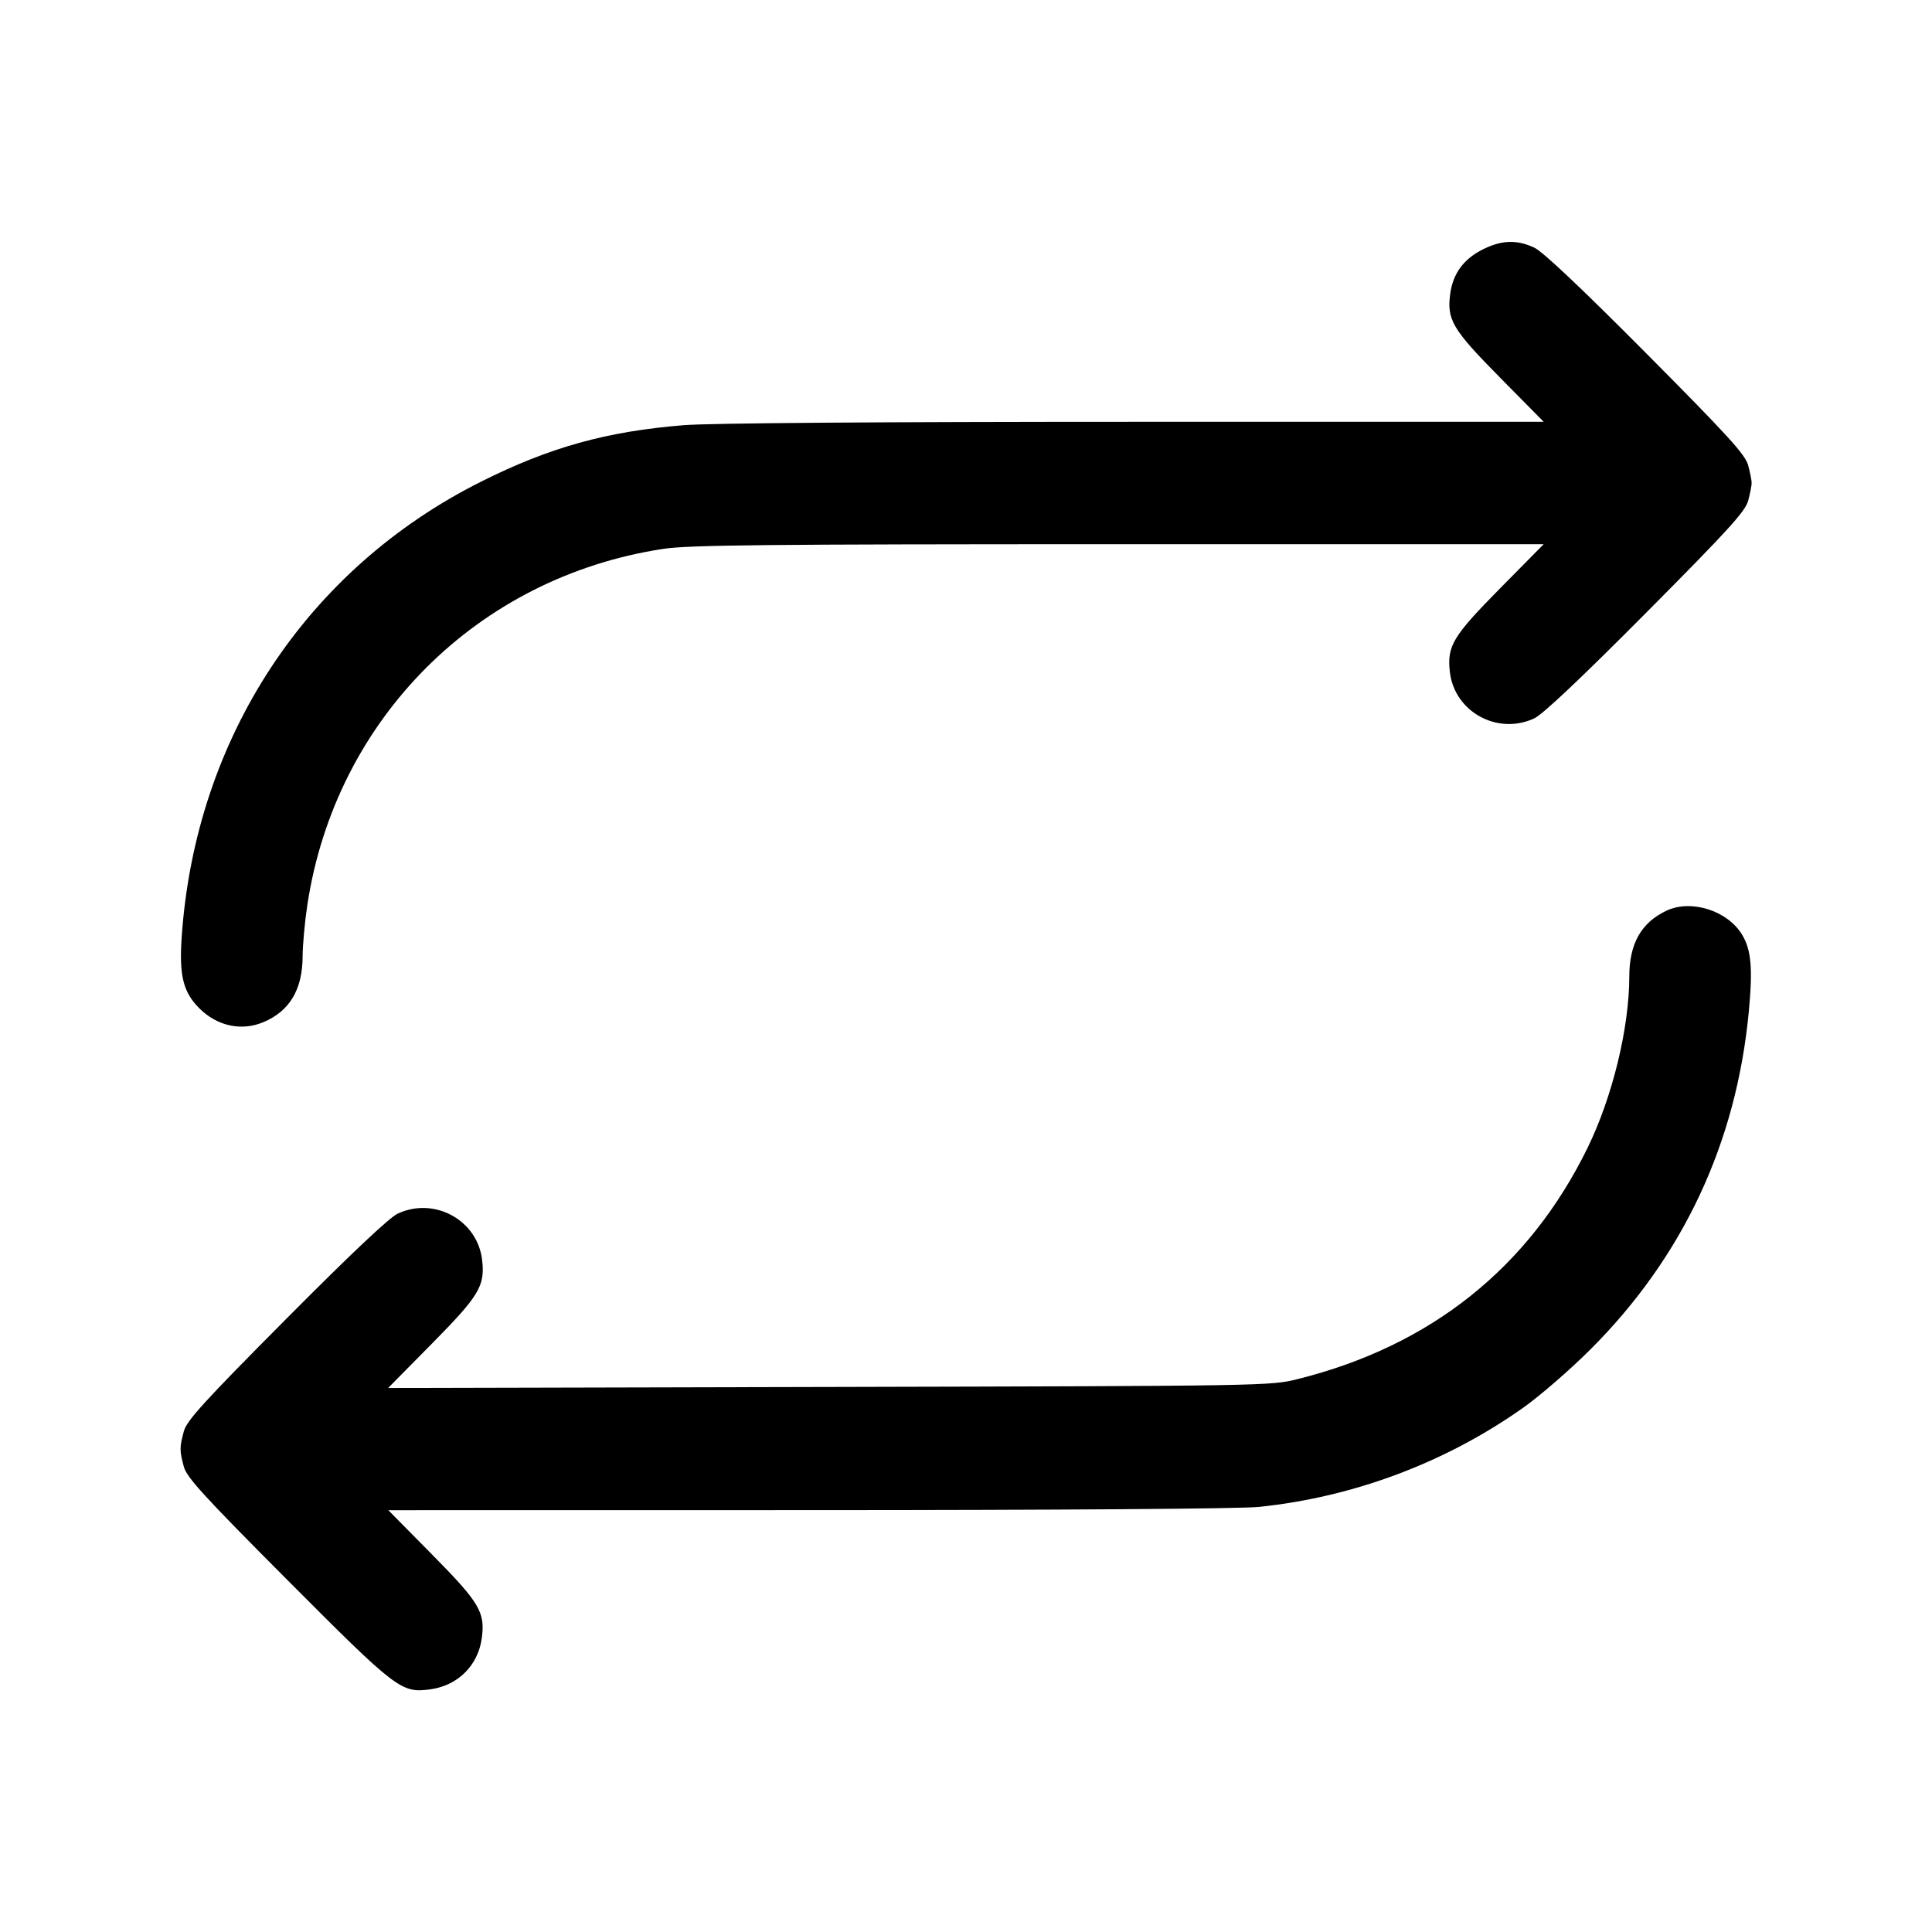 <svg fill="currentColor" viewBox="0 0 256 256" xmlns="http://www.w3.org/2000/svg"><path d="M196.457 33.059 C 193.940 34.323,192.531 36.242,192.166 38.901 C 191.691 42.370,192.430 43.618,198.756 50.027 L 204.547 55.893 150.336 55.893 C 116.571 55.893,94.049 56.061,90.622 56.338 C 80.381 57.165,72.876 59.251,63.787 63.800 C 40.613 75.396,25.880 97.790,24.075 124.160 C 23.726 129.254,24.270 131.464,26.397 133.591 C 28.769 135.963,31.975 136.664,34.888 135.446 C 38.374 133.990,40.081 131.132,40.100 126.720 C 40.106 125.195,40.389 122.123,40.727 119.893 C 44.466 95.272,63.272 76.466,87.893 72.727 C 91.269 72.215,101.361 72.111,148.247 72.109 L 204.547 72.107 198.756 77.973 C 192.501 84.310,191.726 85.598,192.112 89.018 C 192.709 94.318,198.424 97.466,203.307 95.184 C 204.423 94.662,209.542 89.828,218.096 81.220 C 229.029 70.216,231.254 67.773,231.640 66.347 C 231.894 65.408,232.102 64.352,232.102 64.000 C 232.102 63.648,231.894 62.592,231.640 61.653 C 231.254 60.227,229.029 57.784,218.096 46.780 C 209.542 38.172,204.423 33.338,203.307 32.816 C 200.981 31.730,198.964 31.801,196.457 33.059 M220.800 120.678 C 217.467 122.259,215.895 125.043,215.891 129.373 C 215.884 136.214,213.656 145.365,210.356 152.107 C 202.591 167.965,189.591 178.333,171.947 182.737 C 168.353 183.634,167.781 183.643,109.875 183.779 L 51.429 183.917 57.232 178.038 C 63.500 171.689,64.274 170.403,63.888 166.982 C 63.291 161.682,57.576 158.534,52.693 160.816 C 51.577 161.338,46.458 166.172,37.904 174.780 C 26.971 185.784,24.746 188.227,24.360 189.653 C 23.785 191.777,23.785 192.223,24.360 194.347 C 24.747 195.776,26.981 198.220,38.112 209.390 C 52.617 223.946,53.175 224.372,57.045 223.841 C 60.662 223.345,63.342 220.683,63.834 217.099 C 64.309 213.630,63.570 212.382,57.244 205.973 L 51.453 200.107 107.113 200.099 C 140.543 200.095,164.392 199.924,166.827 199.672 C 179.369 198.372,191.545 193.804,201.813 186.545 C 204.043 184.969,208.075 181.472,210.773 178.773 C 223.007 166.539,230.071 151.464,231.723 134.063 C 232.268 128.325,232.052 125.851,230.831 123.843 C 228.887 120.647,224.069 119.127,220.800 120.678 " stroke="none" fill-rule="evenodd"></path></svg>
